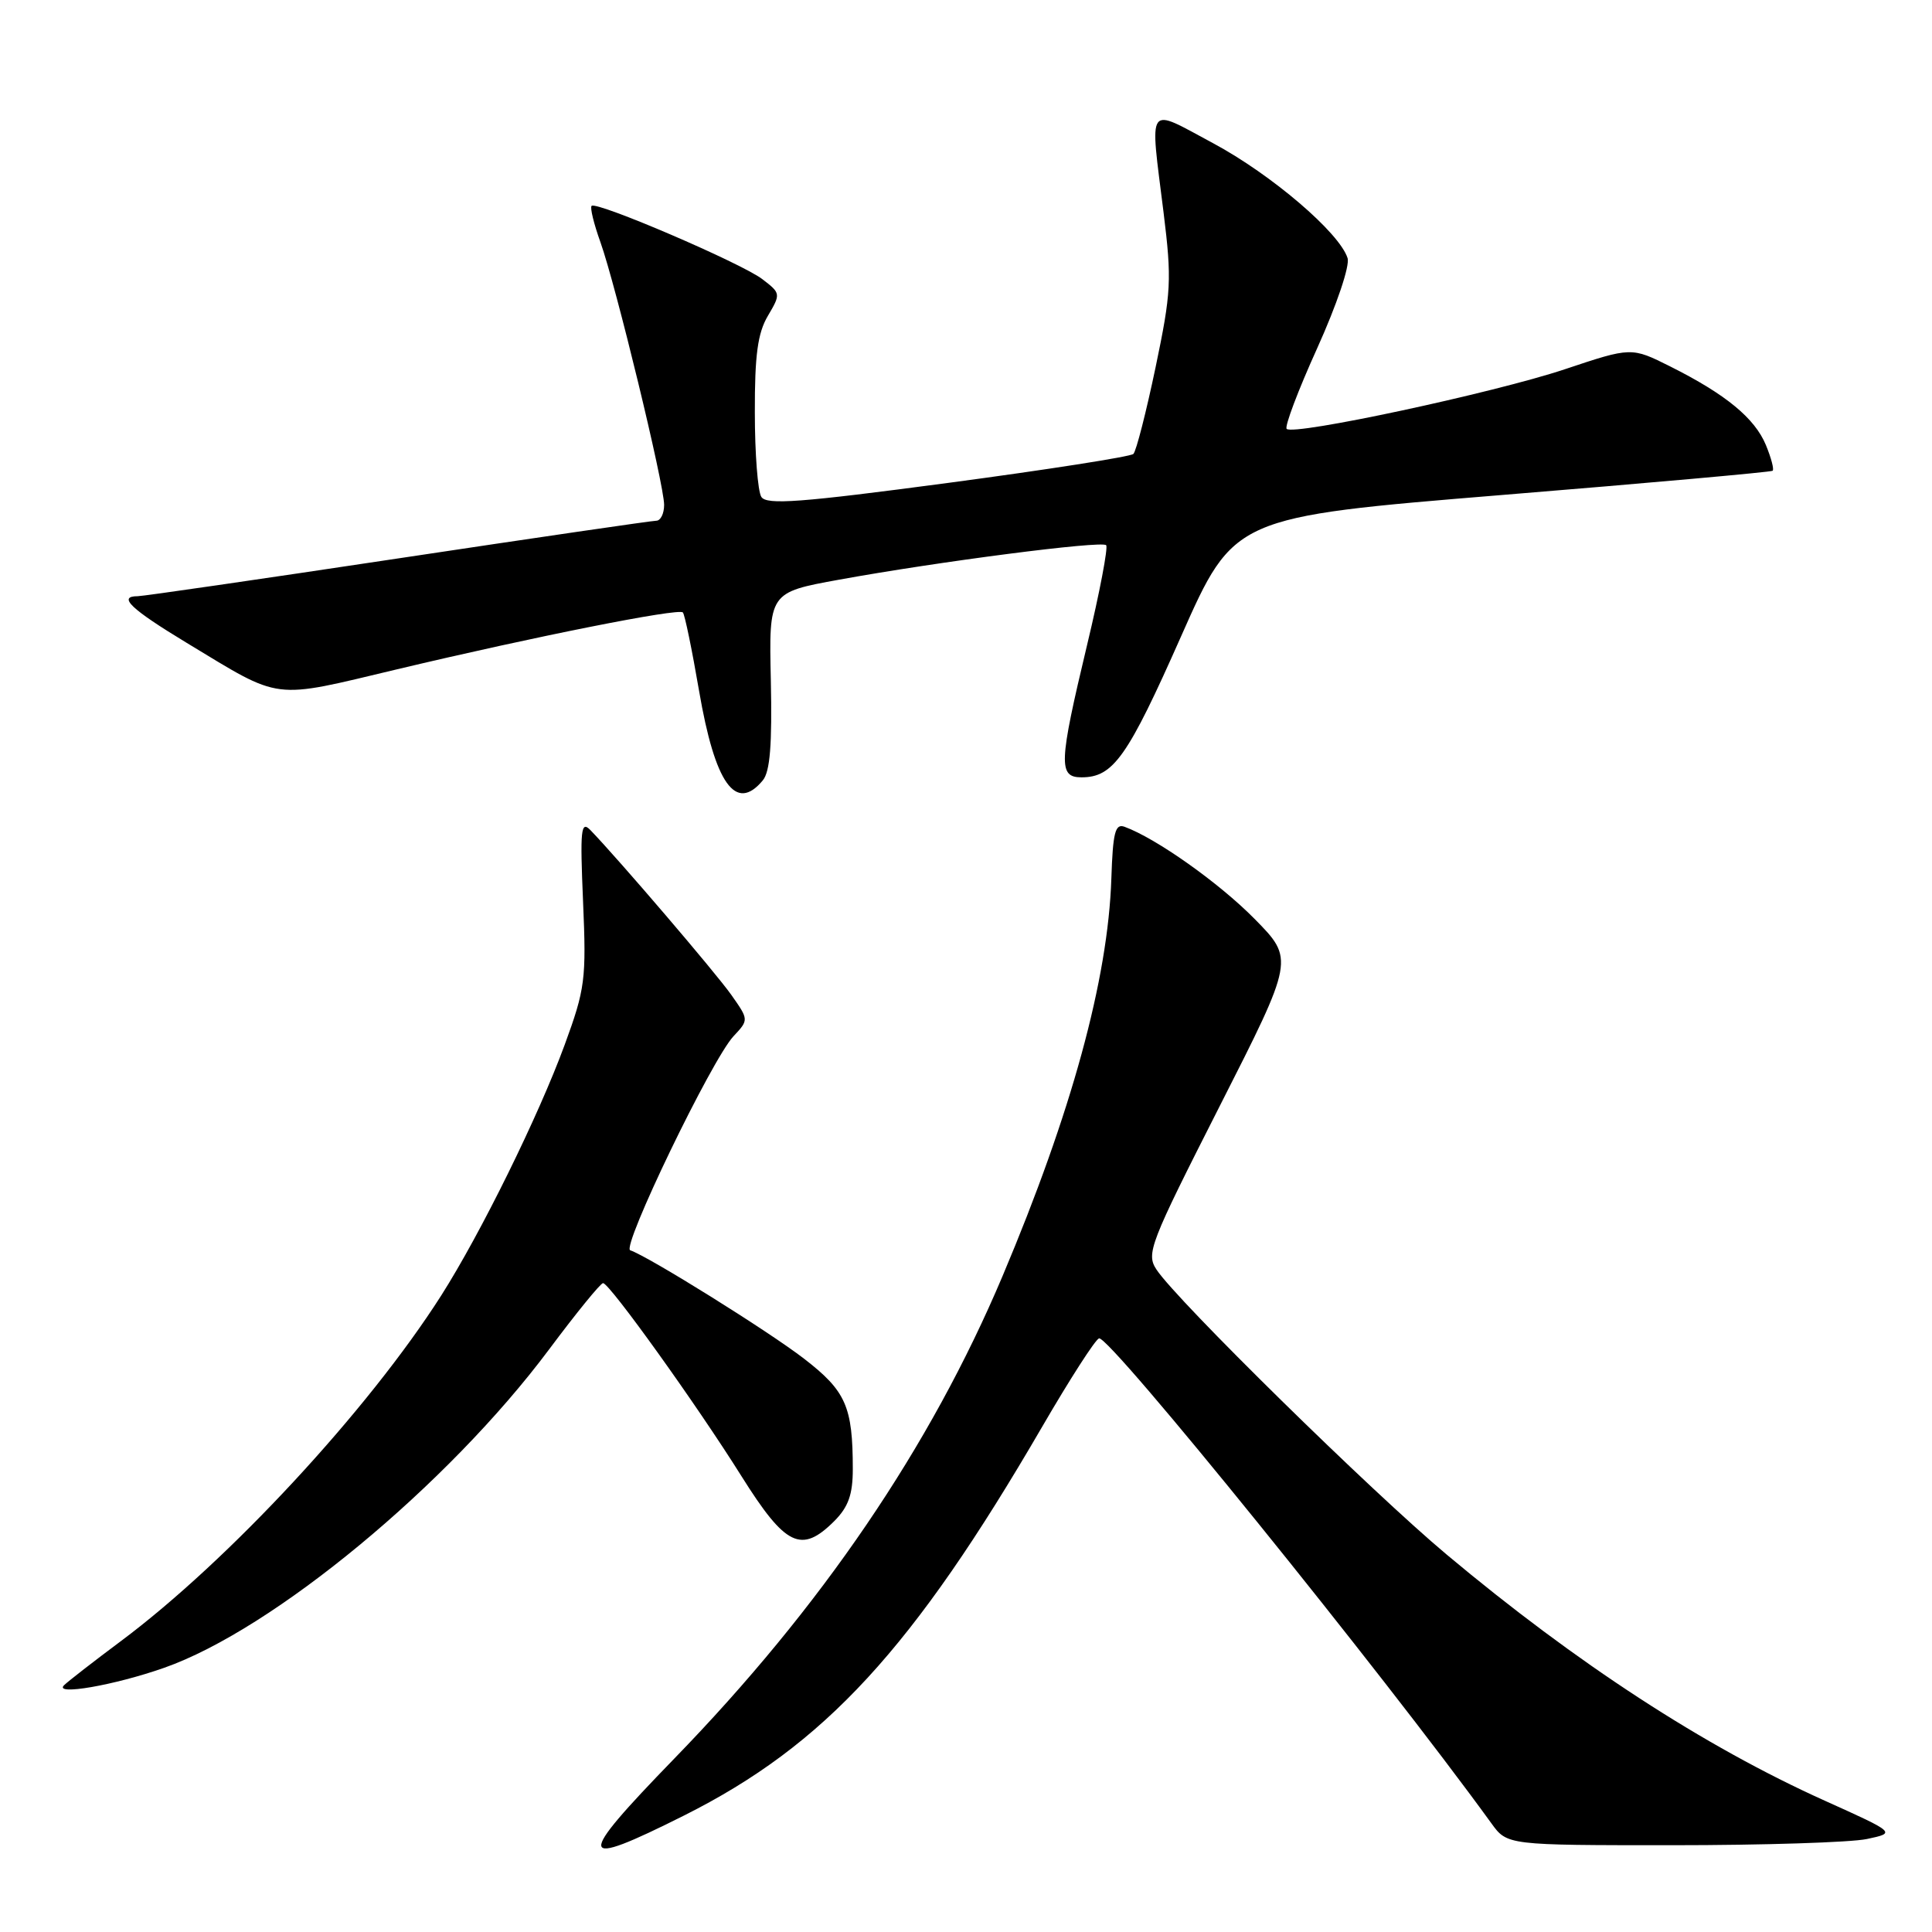 <?xml version="1.0" encoding="UTF-8" standalone="no"?>
<!DOCTYPE svg PUBLIC "-//W3C//DTD SVG 1.1//EN" "http://www.w3.org/Graphics/SVG/1.1/DTD/svg11.dtd" >
<svg xmlns="http://www.w3.org/2000/svg" xmlns:xlink="http://www.w3.org/1999/xlink" version="1.1" viewBox="0 0 256 256">
 <g >
 <path fill="currentColor"
d=" M 90.65 240.56 C 109.27 231.22 120.97 218.51 138.10 189.04 C 141.76 182.74 145.15 177.47 145.63 177.34 C 147.02 176.96 183.01 221.46 197.61 241.59 C 199.71 244.50 199.71 244.50 221.61 244.50 C 233.65 244.50 245.24 244.13 247.37 243.68 C 251.24 242.86 251.24 242.86 241.79 238.60 C 225.80 231.40 208.90 220.40 191.67 205.97 C 181.69 197.61 155.99 172.37 153.25 168.24 C 151.84 166.11 152.32 164.88 161.63 146.54 C 171.50 127.10 171.50 127.10 166.23 121.75 C 161.55 117.00 153.20 111.08 149.00 109.55 C 147.77 109.10 147.46 110.31 147.26 116.41 C 146.82 129.77 141.98 147.45 132.85 169.07 C 123.28 191.73 108.84 212.96 89.33 233.04 C 76.14 246.63 76.33 247.74 90.65 240.56 Z  M 21.76 220.99 C 36.19 215.92 59.34 196.77 72.76 178.80 C 76.37 173.96 79.59 170.01 79.91 170.02 C 80.79 170.06 92.30 186.11 98.26 195.62 C 104.09 204.90 106.18 205.91 110.55 201.55 C 112.41 199.68 113.00 198.03 113.00 194.67 C 113.00 186.37 112.09 184.32 106.55 180.04 C 101.82 176.39 85.92 166.48 83.51 165.67 C 82.31 165.27 94.30 140.41 97.19 137.31 C 99.23 135.13 99.23 135.13 96.89 131.81 C 94.81 128.87 82.05 113.95 78.24 110.00 C 76.97 108.69 76.85 109.88 77.26 119.50 C 77.70 129.78 77.54 131.02 74.82 138.45 C 71.37 147.85 63.70 163.43 58.47 171.65 C 48.77 186.87 30.28 206.82 16.00 217.47 C 12.42 220.14 9.05 222.76 8.50 223.29 C 7.02 224.72 15.18 223.31 21.76 220.99 Z  M 101.07 103.41 C 102.04 102.25 102.32 98.66 102.14 90.16 C 101.88 78.50 101.88 78.50 111.19 76.81 C 124.31 74.42 145.95 71.62 146.57 72.24 C 146.85 72.52 145.72 78.48 144.04 85.48 C 140.29 101.17 140.22 103.00 143.31 103.00 C 147.52 103.00 149.41 100.32 156.49 84.34 C 163.51 68.50 163.51 68.50 199.01 65.59 C 218.53 64.00 234.67 62.55 234.88 62.38 C 235.10 62.20 234.69 60.67 233.99 58.97 C 232.51 55.40 228.66 52.24 221.34 48.57 C 216.17 45.98 216.17 45.98 207.34 48.93 C 197.95 52.06 171.41 57.75 170.49 56.83 C 170.19 56.53 172.01 51.71 174.54 46.13 C 177.14 40.37 178.88 35.21 178.56 34.20 C 177.49 30.83 168.48 23.13 160.75 18.98 C 151.81 14.19 152.35 13.44 154.18 28.17 C 155.28 37.08 155.20 38.71 153.12 48.67 C 151.87 54.63 150.55 59.79 150.18 60.15 C 149.80 60.51 138.75 62.24 125.61 63.99 C 106.00 66.60 101.57 66.93 100.88 65.84 C 100.41 65.10 100.02 60.07 100.02 54.65 C 100.00 47.05 100.40 44.13 101.75 41.85 C 103.47 38.93 103.46 38.86 101.00 36.98 C 98.22 34.86 79.04 26.63 78.39 27.28 C 78.16 27.50 78.69 29.67 79.56 32.09 C 81.60 37.81 88.00 64.19 88.00 66.90 C 88.00 68.06 87.53 69.00 86.96 69.00 C 86.39 69.00 70.98 71.25 52.71 74.00 C 34.45 76.75 18.94 79.00 18.25 79.00 C 15.54 79.00 17.33 80.70 24.75 85.19 C 37.49 92.89 35.83 92.68 52.64 88.68 C 70.84 84.35 89.89 80.56 90.48 81.15 C 90.73 81.39 91.69 86.07 92.63 91.54 C 94.74 103.86 97.49 107.72 101.07 103.41 Z "/>
</g>
</svg>